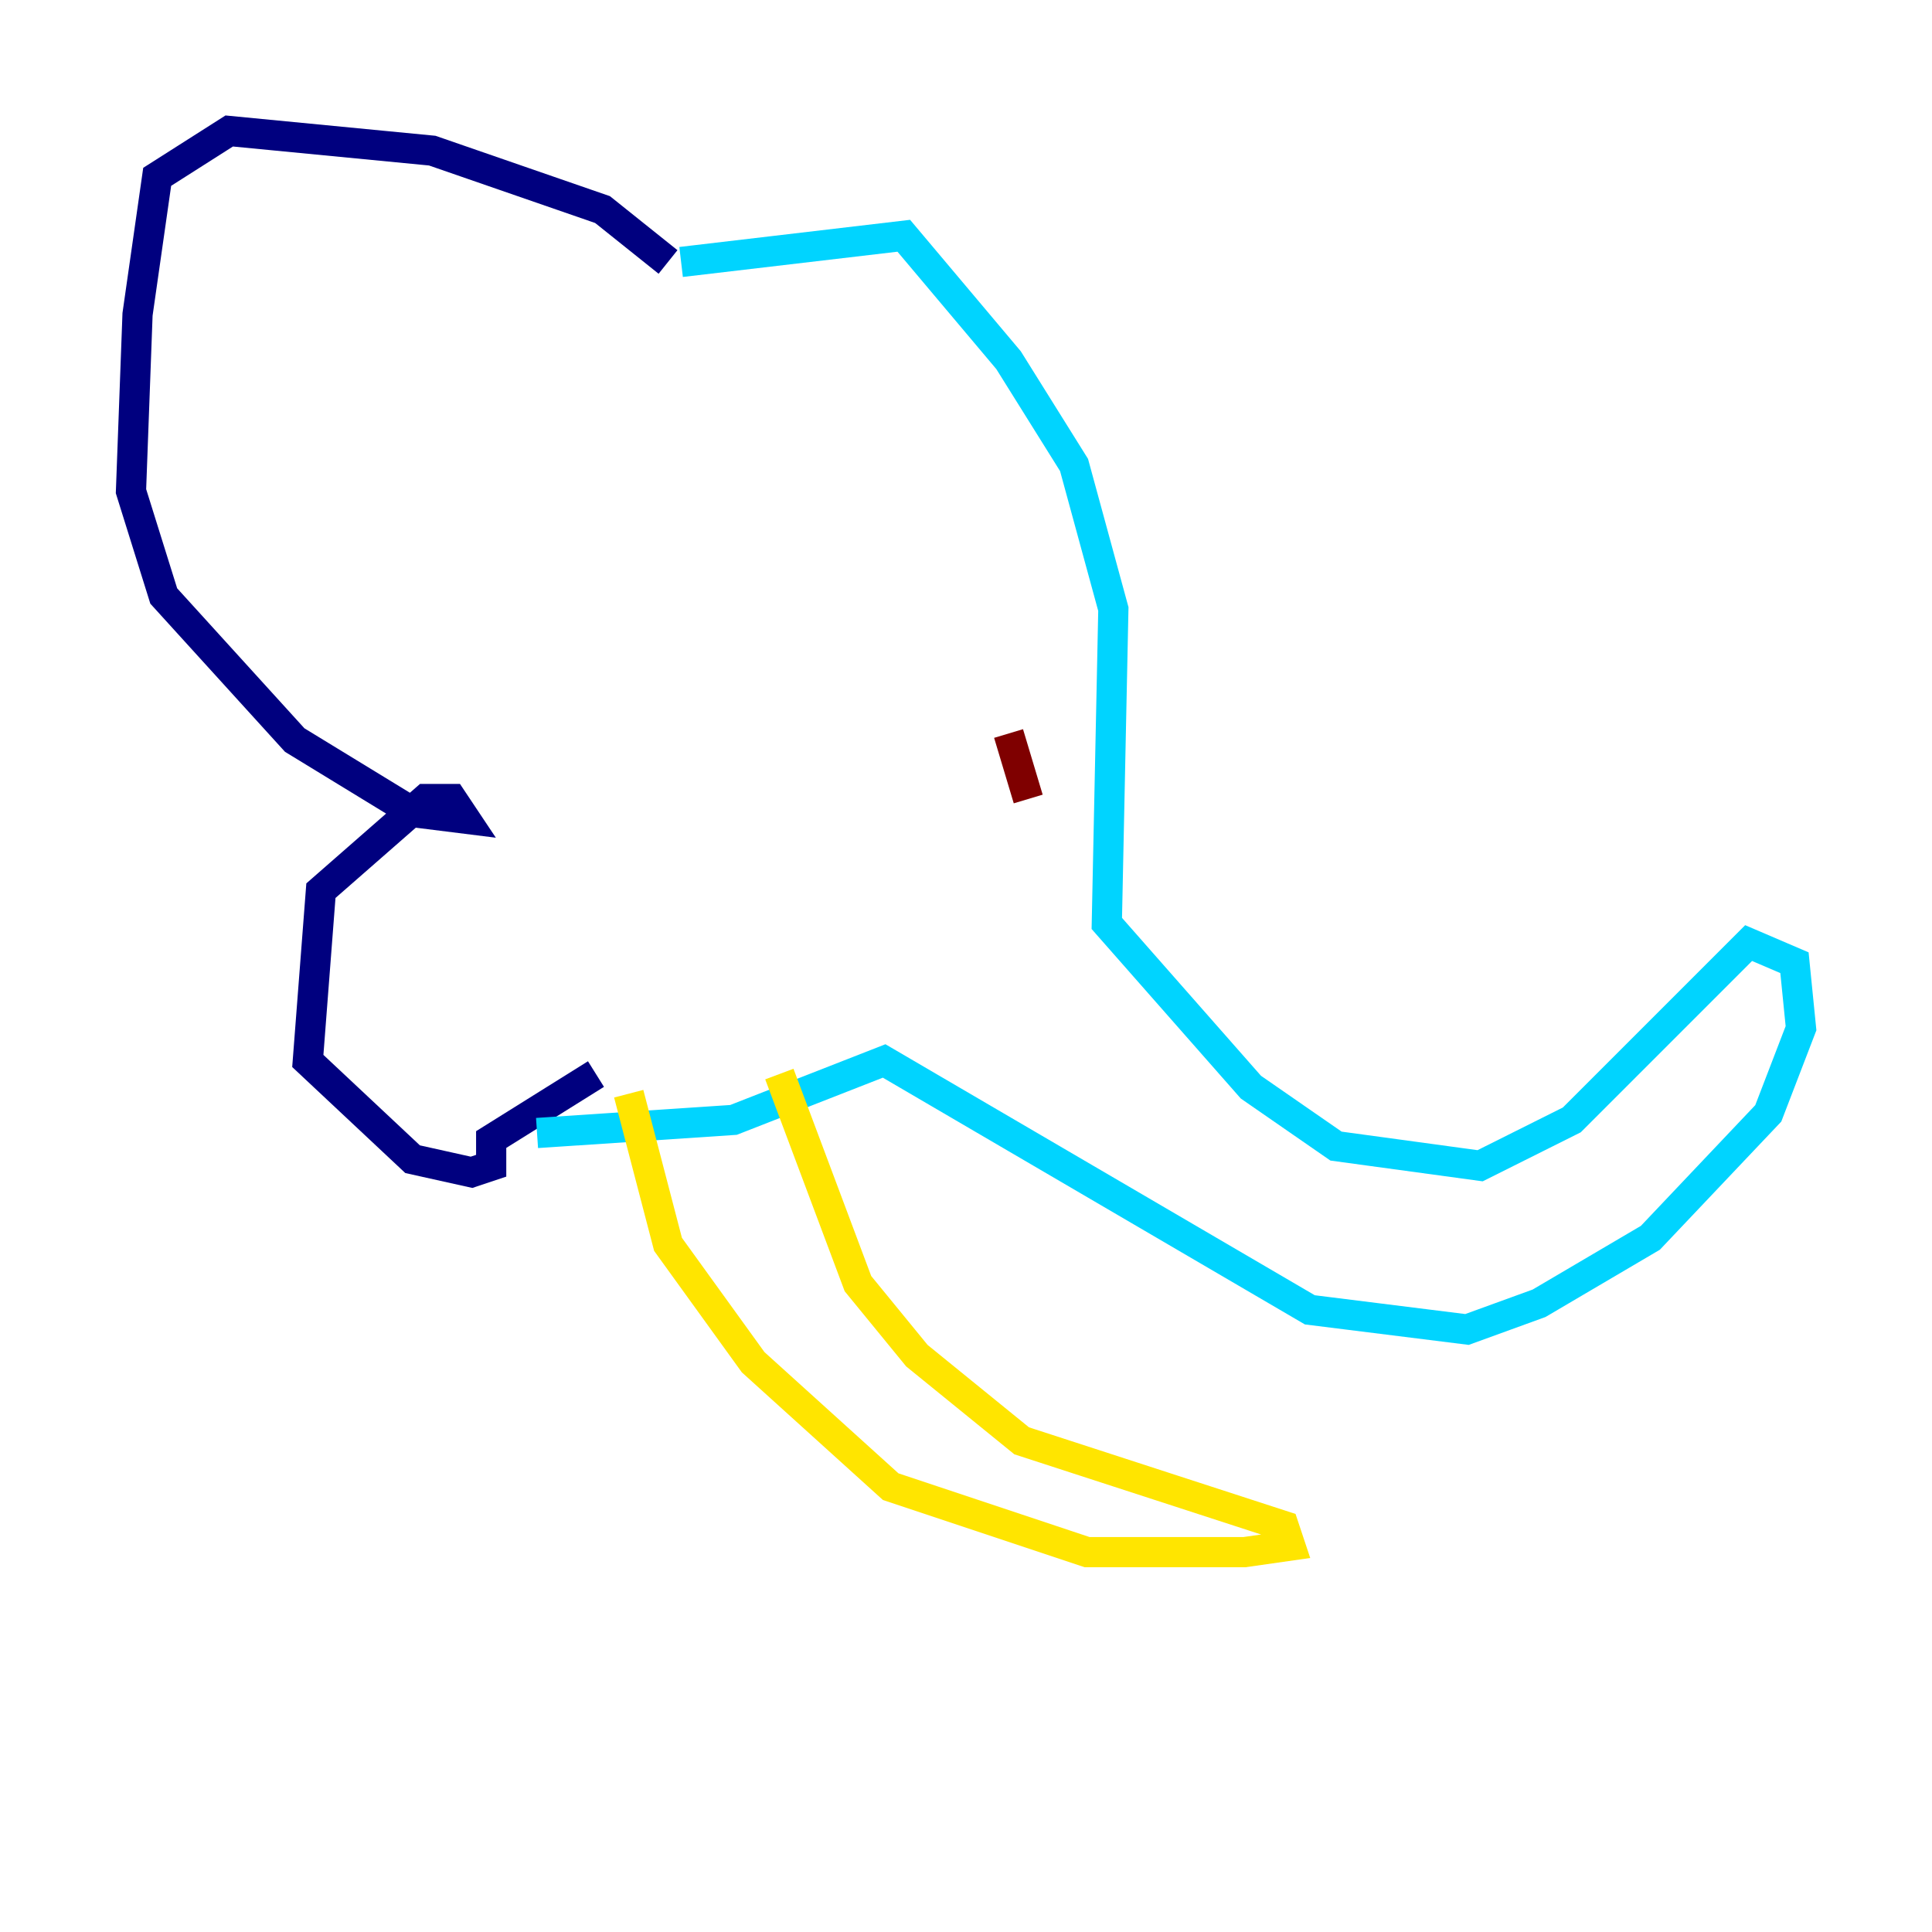 <?xml version="1.0" encoding="utf-8" ?>
<svg baseProfile="tiny" height="128" version="1.2" viewBox="0,0,128,128" width="128" xmlns="http://www.w3.org/2000/svg" xmlns:ev="http://www.w3.org/2001/xml-events" xmlns:xlink="http://www.w3.org/1999/xlink"><defs /><polyline fill="none" points="44.258,17.356 39.919,13.885 28.637,9.98 15.186,8.678 10.414,11.715 9.112,20.827 8.678,32.542 10.848,39.485 19.525,49.031 27.336,53.803 30.807,54.237 29.939,52.936 28.203,52.936 21.261,59.01 20.393,70.291 27.336,76.8 31.241,77.668 32.542,77.234 32.542,75.498 39.485,71.159" stroke="#00007f" stroke-width="2" /><polyline fill="none" points="45.125,17.356 59.878,15.62 66.82,23.864 71.159,30.807 73.763,40.352 73.329,61.18 82.875,72.027 88.515,75.932 98.061,77.234 104.136,74.197 115.851,62.481 118.888,63.783 119.322,68.122 117.153,73.763 109.342,82.007 101.966,86.346 97.193,88.081 86.78,86.78 58.576,70.291 48.597,74.197 35.58,75.064" stroke="#00d4ff" stroke-width="2" /><polyline fill="none" points="41.654,72.461 44.258,82.441 49.898,90.251 59.01,98.495 72.027,102.834 82.441,102.834 85.478,102.4 85.044,101.098 67.688,95.458 60.746,89.817 56.841,85.044 51.634,71.159" stroke="#ffe500" stroke-width="2" /><polyline fill="none" points="68.122,52.936 66.82,48.597" stroke="#7f0000" stroke-width="2" /></svg>